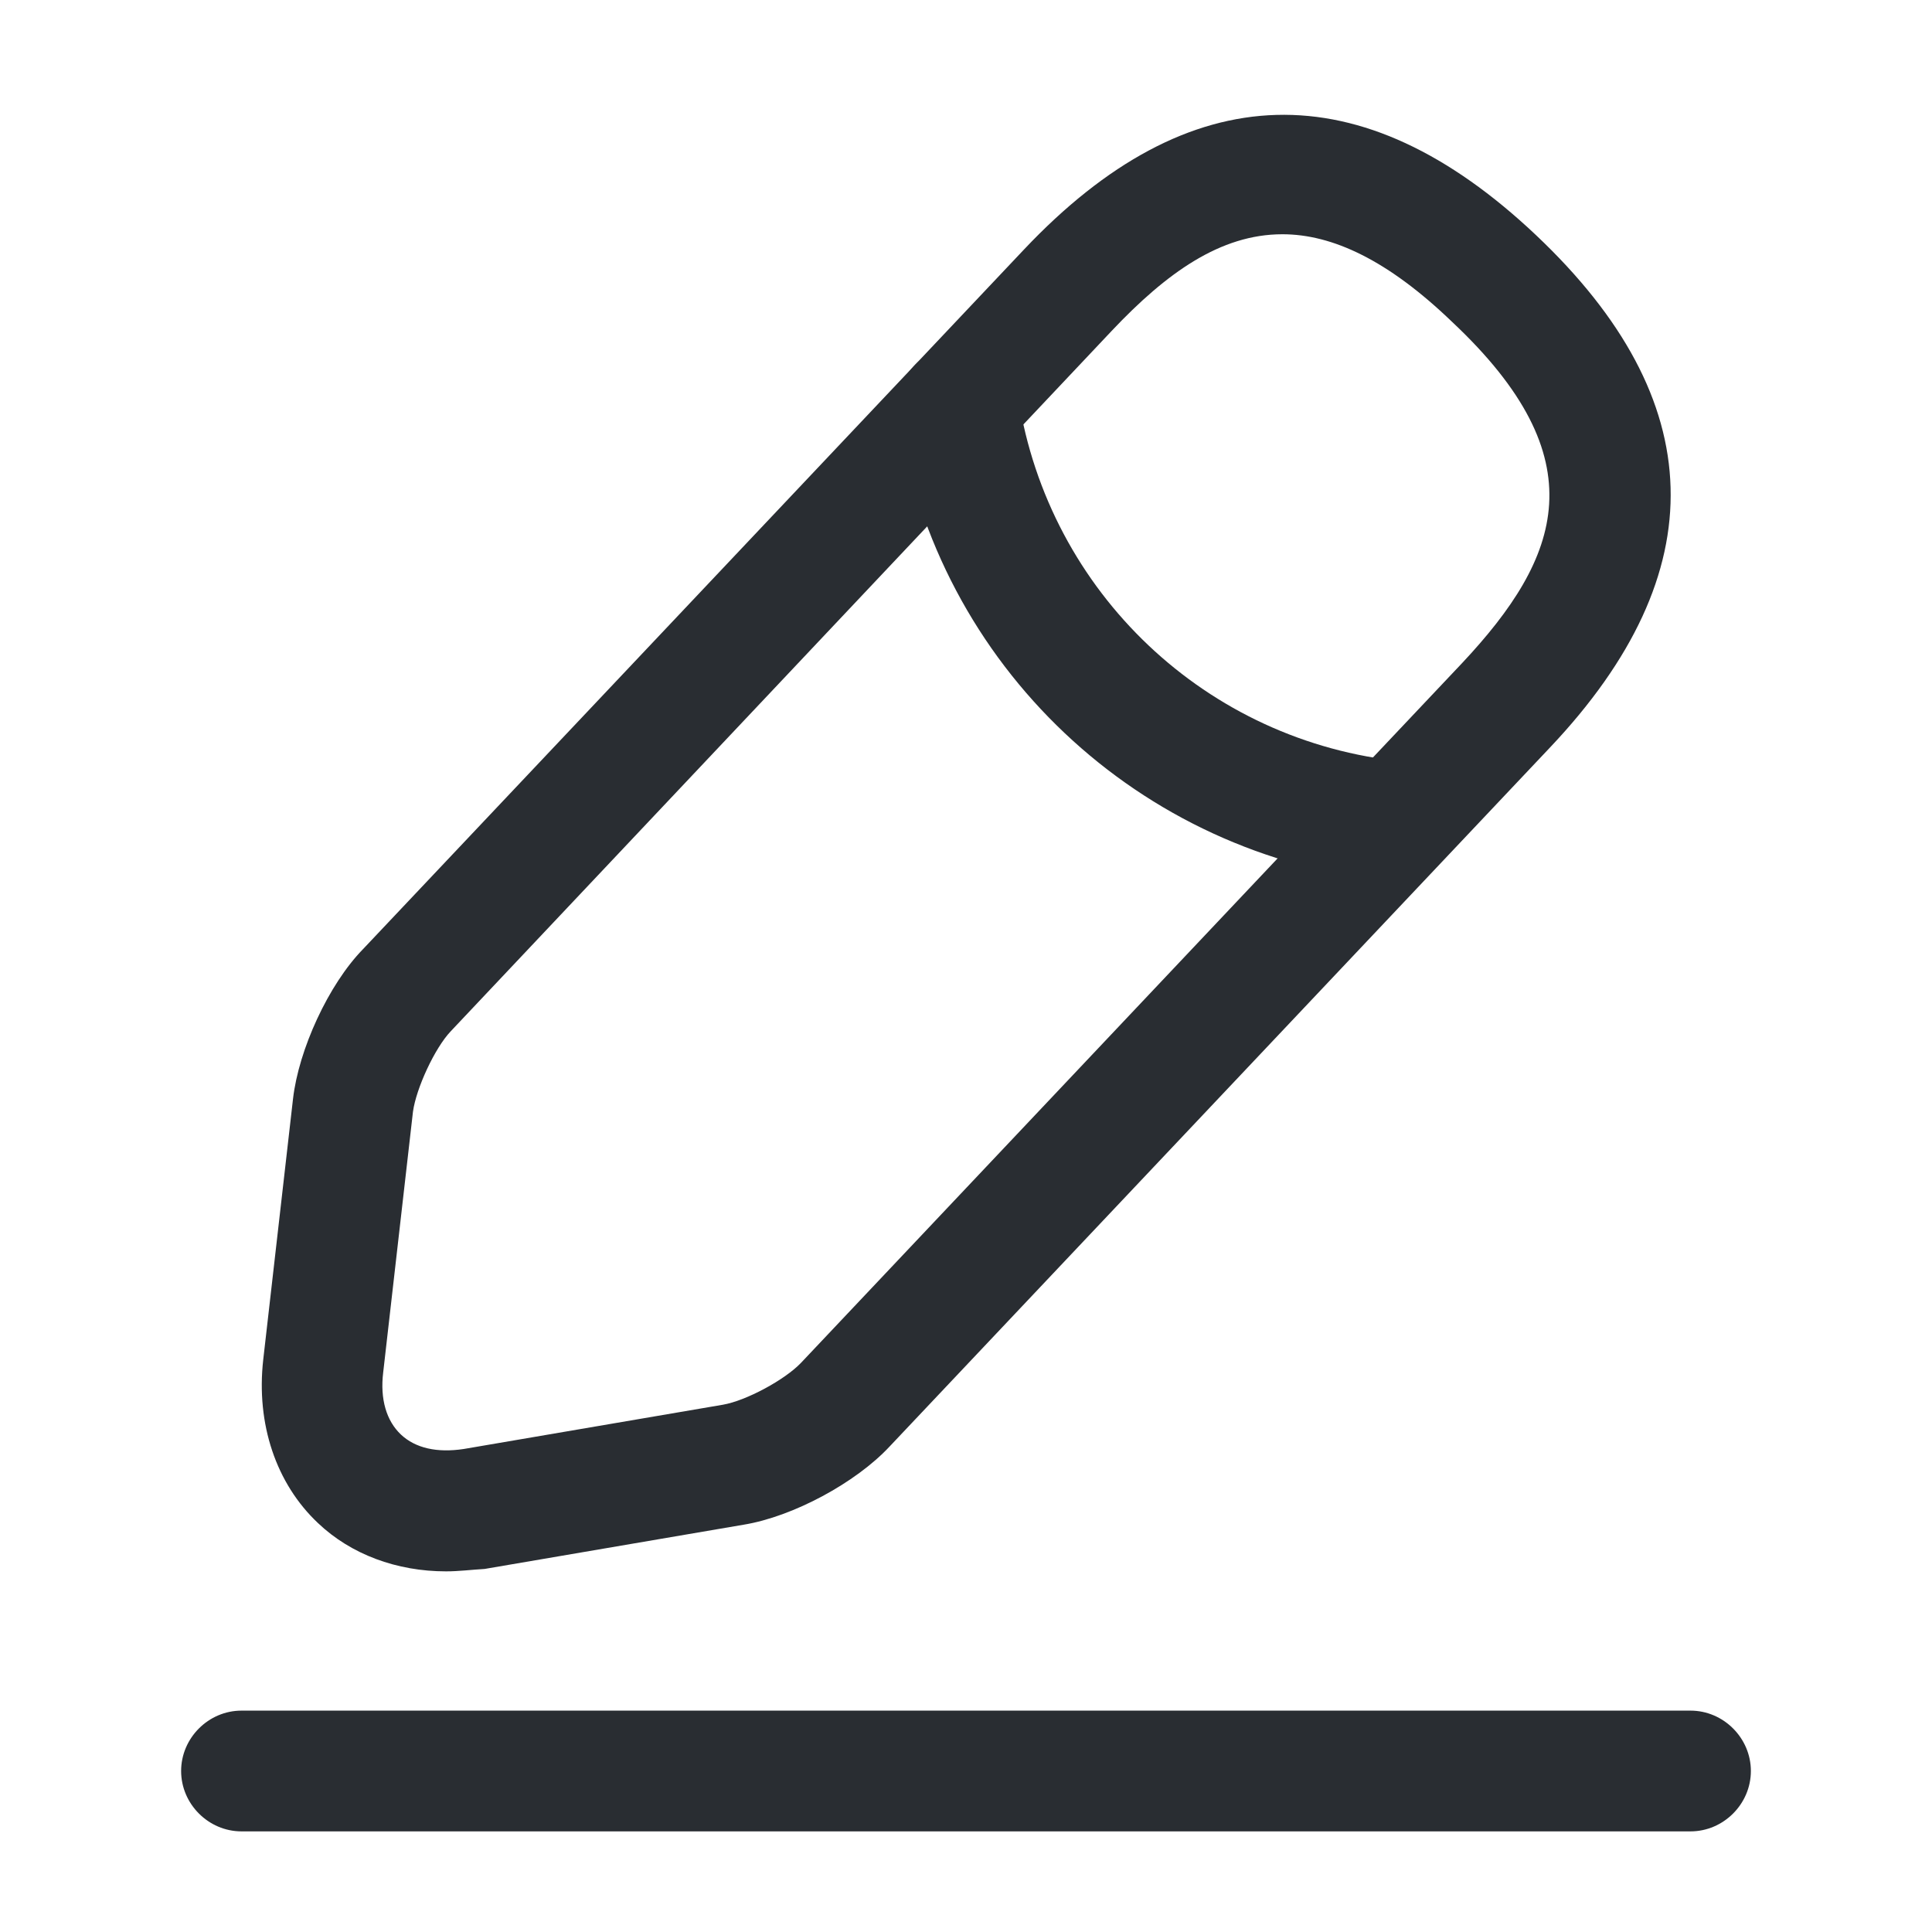 <svg fill="#fff" height="24" viewBox="0 0 24 24" width="24" xmlns="http://www.w3.org/2000/svg"><g fill="#292d32"><path d="m5.54 19.52c-.61 0-1.18-.21-1.59-.6-.52-.49-.77-1.23-.68-2.03l.37-3.24c.07-.61.44-1.42.87-1.86l8.21-8.69c2.05-2.17 4.19-2.23 6.36-.18 2.17 2.05 2.23 4.19.18 6.36l-8.21 8.69c-.42.45-1.2.87-1.81.97l-3.22.55c-.17.01-.32.03-.48.03zm10.39-16.61c-.77 0-1.44.48-2.12 1.2l-8.21 8.7c-.2.21-.43.71-.47 1l-.37 3.24c-.04.33.04.6.22.77s.45.23.78.18l3.22-.55c.29-.05.77-.31.97-.52l8.21-8.69c1.24-1.32 1.69-2.54-.12-4.24-.8-.77-1.49-1.09-2.11-1.09z"/><path d="m17.34 10.95c-.02 0-.05 0-.07 0-3.12-.31-5.63-2.68-6.11-5.78-.06-.41.22-.79.63-.86.41-.06.79.22.86.63.38 2.42 2.34 4.28 4.78 4.52.41.04.71.41.67.82-.05.38-.38.67-.76.67z"/><path d="m21 22.75h-18c-.41 0-.75-.34-.75-.75s.34-.75.75-.75h18c.41 0 .75.34.75.75s-.34.75-.75.75z"/></g></svg>